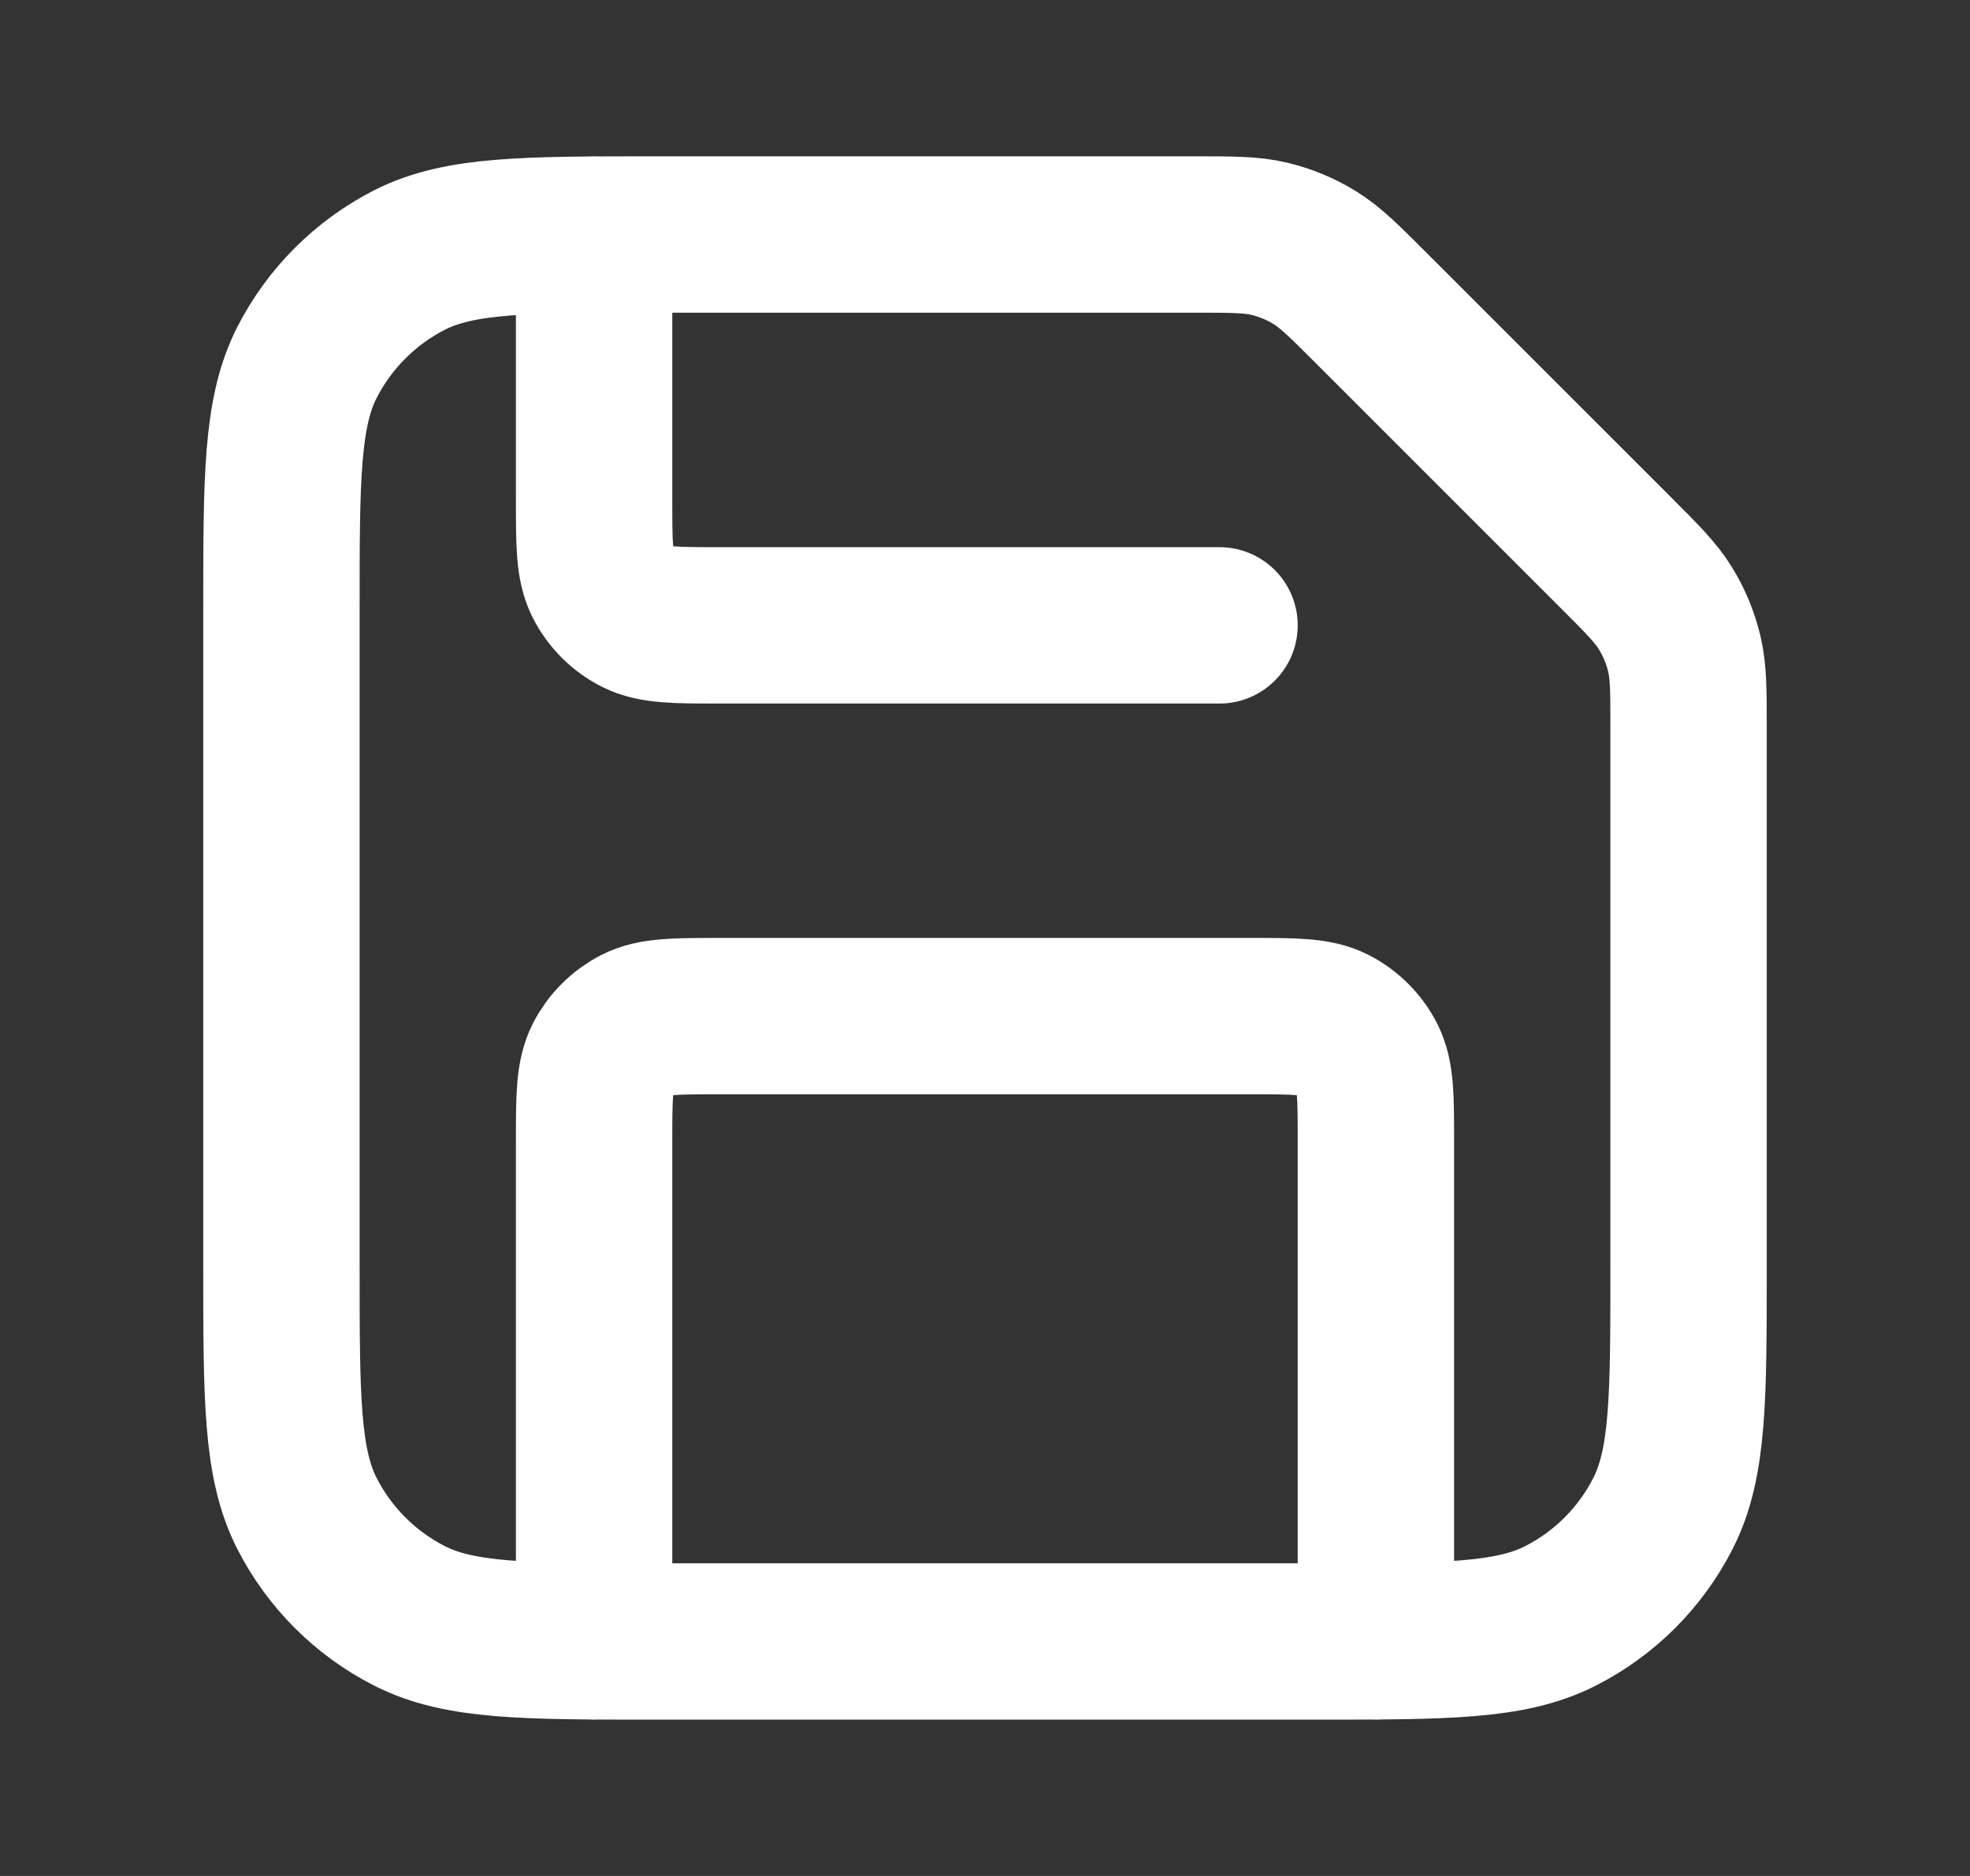 <?xml version="1.0" encoding="UTF-8" standalone="no"?><svg width='21' height='20' viewBox='0 0 21 20' fill='none' xmlns='http://www.w3.org/2000/svg'>
<rect x="0" y="0" width="21" height="20" fill="#333333" stroke="none"/>
<path d='M13 6.667H7.667C7.2 6.667 6.967 6.667 6.788 6.576C6.632 6.496 6.504 6.368 6.424 6.212C6.333 6.033 6.333 5.8 6.333 5.333V2.5M14.667 17.5V12.167C14.667 11.7 14.667 11.467 14.576 11.288C14.496 11.132 14.368 11.004 14.212 10.924C14.033 10.833 13.8 10.833 13.333 10.833H7.667C7.2 10.833 6.967 10.833 6.788 10.924C6.632 11.004 6.504 11.132 6.424 11.288C6.333 11.467 6.333 11.7 6.333 12.167V17.5M18 7.771V13.5C18 14.9 18 15.6 17.727 16.135C17.488 16.605 17.105 16.988 16.635 17.227C16.1 17.5 15.4 17.5 14 17.5H7C5.6 17.5 4.9 17.5 4.365 17.227C3.895 16.988 3.512 16.605 3.272 16.135C3 15.6 3 14.9 3 13.5V6.5C3 5.1 3 4.4 3.272 3.865C3.512 3.395 3.895 3.012 4.365 2.772C4.9 2.5 5.6 2.5 7 2.5H12.729C13.136 2.5 13.34 2.5 13.532 2.546C13.702 2.587 13.865 2.654 14.014 2.746C14.182 2.849 14.326 2.993 14.614 3.281L17.219 5.886C17.507 6.174 17.651 6.318 17.754 6.486C17.846 6.635 17.913 6.798 17.954 6.968C18 7.16 18 7.364 18 7.771Z' stroke='white' stroke-width='1.667' stroke-linecap='round' stroke-linejoin='round'/>
</svg>
